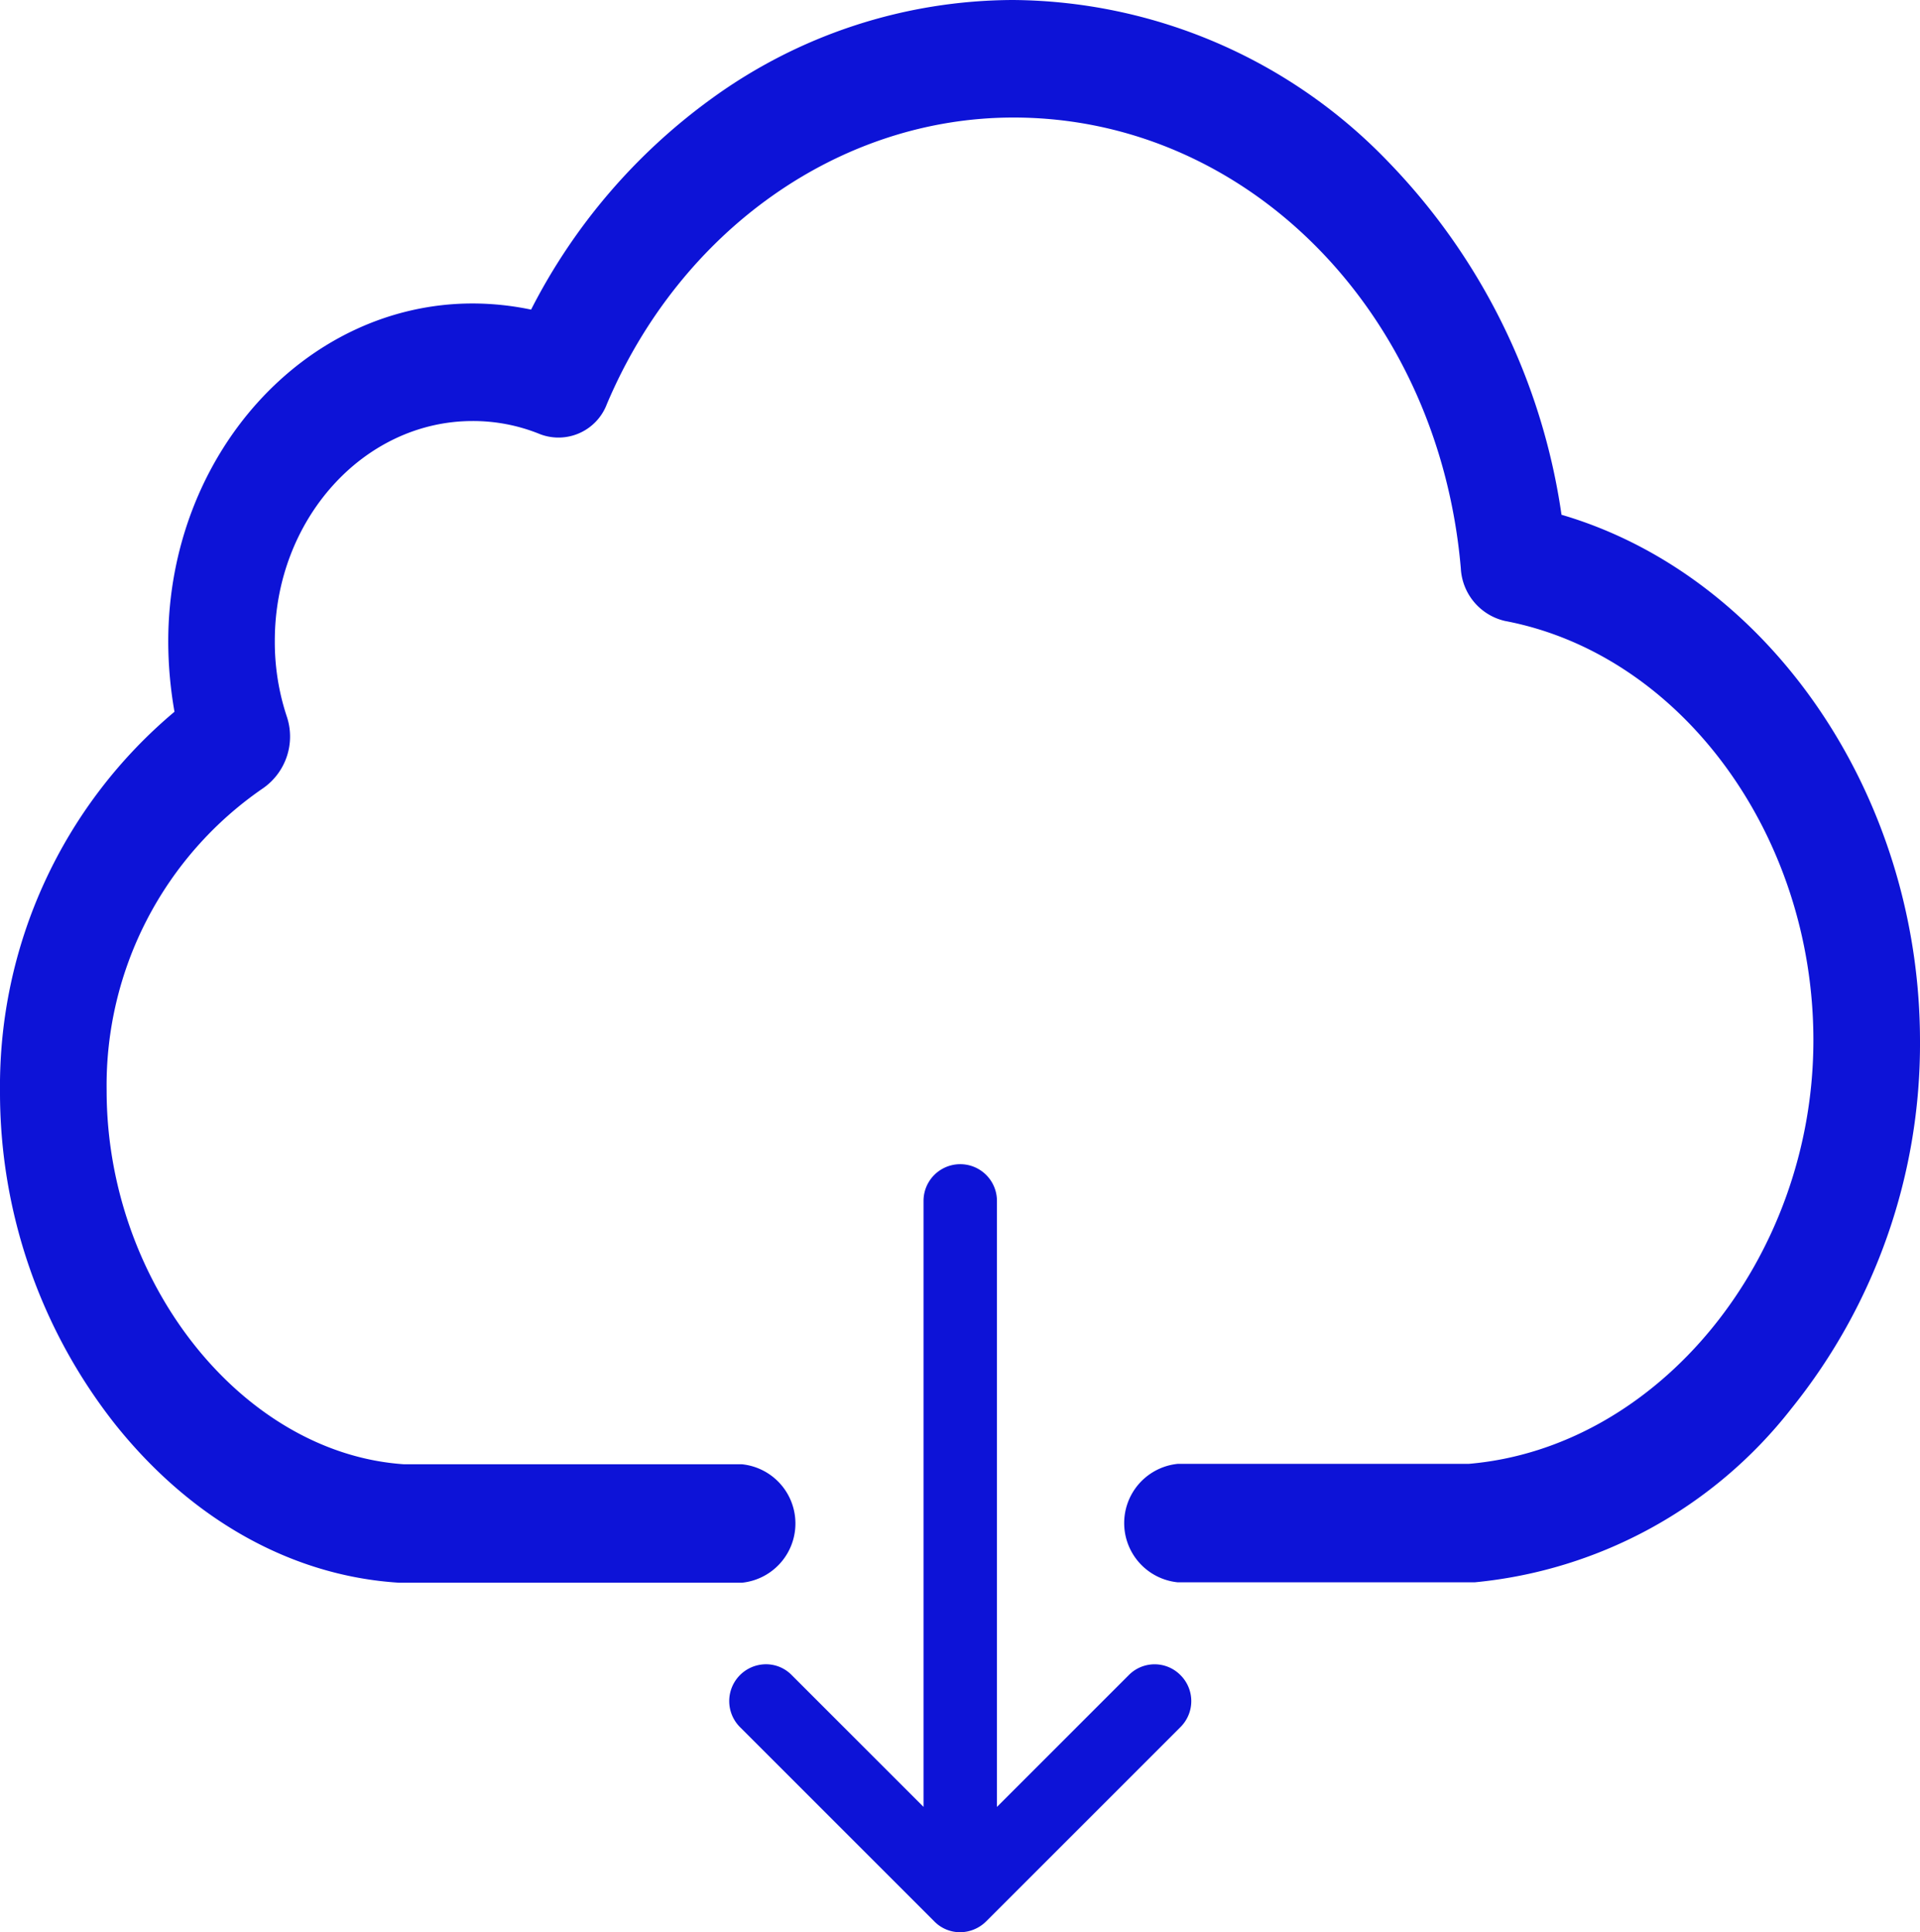 <svg xmlns="http://www.w3.org/2000/svg" width="89.13" height="89.716" viewBox="0 0 89.13 89.716">
  <g id="Group_8" data-name="Group 8" transform="translate(-1629 -2401)">
    <path id="Path_18" data-name="Path 18" d="M72.488,42.3a29.608,29.608,0,0,0-8.046-16.391A24.379,24.379,0,0,0,47.03,18.4a23.912,23.912,0,0,0-14,4.581,27.525,27.525,0,0,0-8.376,9.794,13.361,13.361,0,0,0-2.713-.285c-7.789,0-14.131,7.045-14.131,15.7A19,19,0,0,0,8.1,51.446,22.693,22.693,0,0,0,0,69.058,24.884,24.884,0,0,0,5.334,84.513c3.537,4.439,8.211,7.065,13.2,7.371H34.439a2.764,2.764,0,0,0,0-5.5H18.75c-7.5-.509-13.8-8.43-13.8-17.348a16.735,16.735,0,0,1,7.276-14.049,2.925,2.925,0,0,0,1.081-3.339,10.971,10.971,0,0,1-.55-3.5c0-5.62,4.124-10.2,9.182-10.2a8.224,8.224,0,0,1,3.134.611,2.4,2.4,0,0,0,3.1-1.4C31.6,29.069,39,23.857,47.048,23.857c10.814,0,19.739,9,20.766,20.931a2.646,2.646,0,0,0,2.053,2.443c8.156,1.547,14.314,9.916,14.314,19.465,0,10.119-7.166,18.915-16,19.669H54.673a2.764,2.764,0,0,0,0,5.5H68.456a21.2,21.2,0,0,0,14.7-8.063A26.988,26.988,0,0,0,89.13,66.7C89.112,55.274,82.092,45.114,72.488,42.3Z" transform="translate(1629 2382.6)" fill="#0d13d7"/>
    <path id="Path_19" data-name="Path 19" d="M179.176,209.119a1.7,1.7,0,0,1,0,2.411l-9.025,9.025a1.724,1.724,0,0,1-1.2.5,1.672,1.672,0,0,1-1.2-.5l-9.025-9.025a1.71,1.71,0,0,1,1.2-2.916,1.663,1.663,0,0,1,1.2.5l6.122,6.122V187.1a1.7,1.7,0,1,1,3.408,0v28.137l6.122-6.122A1.684,1.684,0,0,1,179.176,209.119Z" transform="translate(1504.624 2269.656)" fill="#0d13d7"/>
  </g>
</svg>
